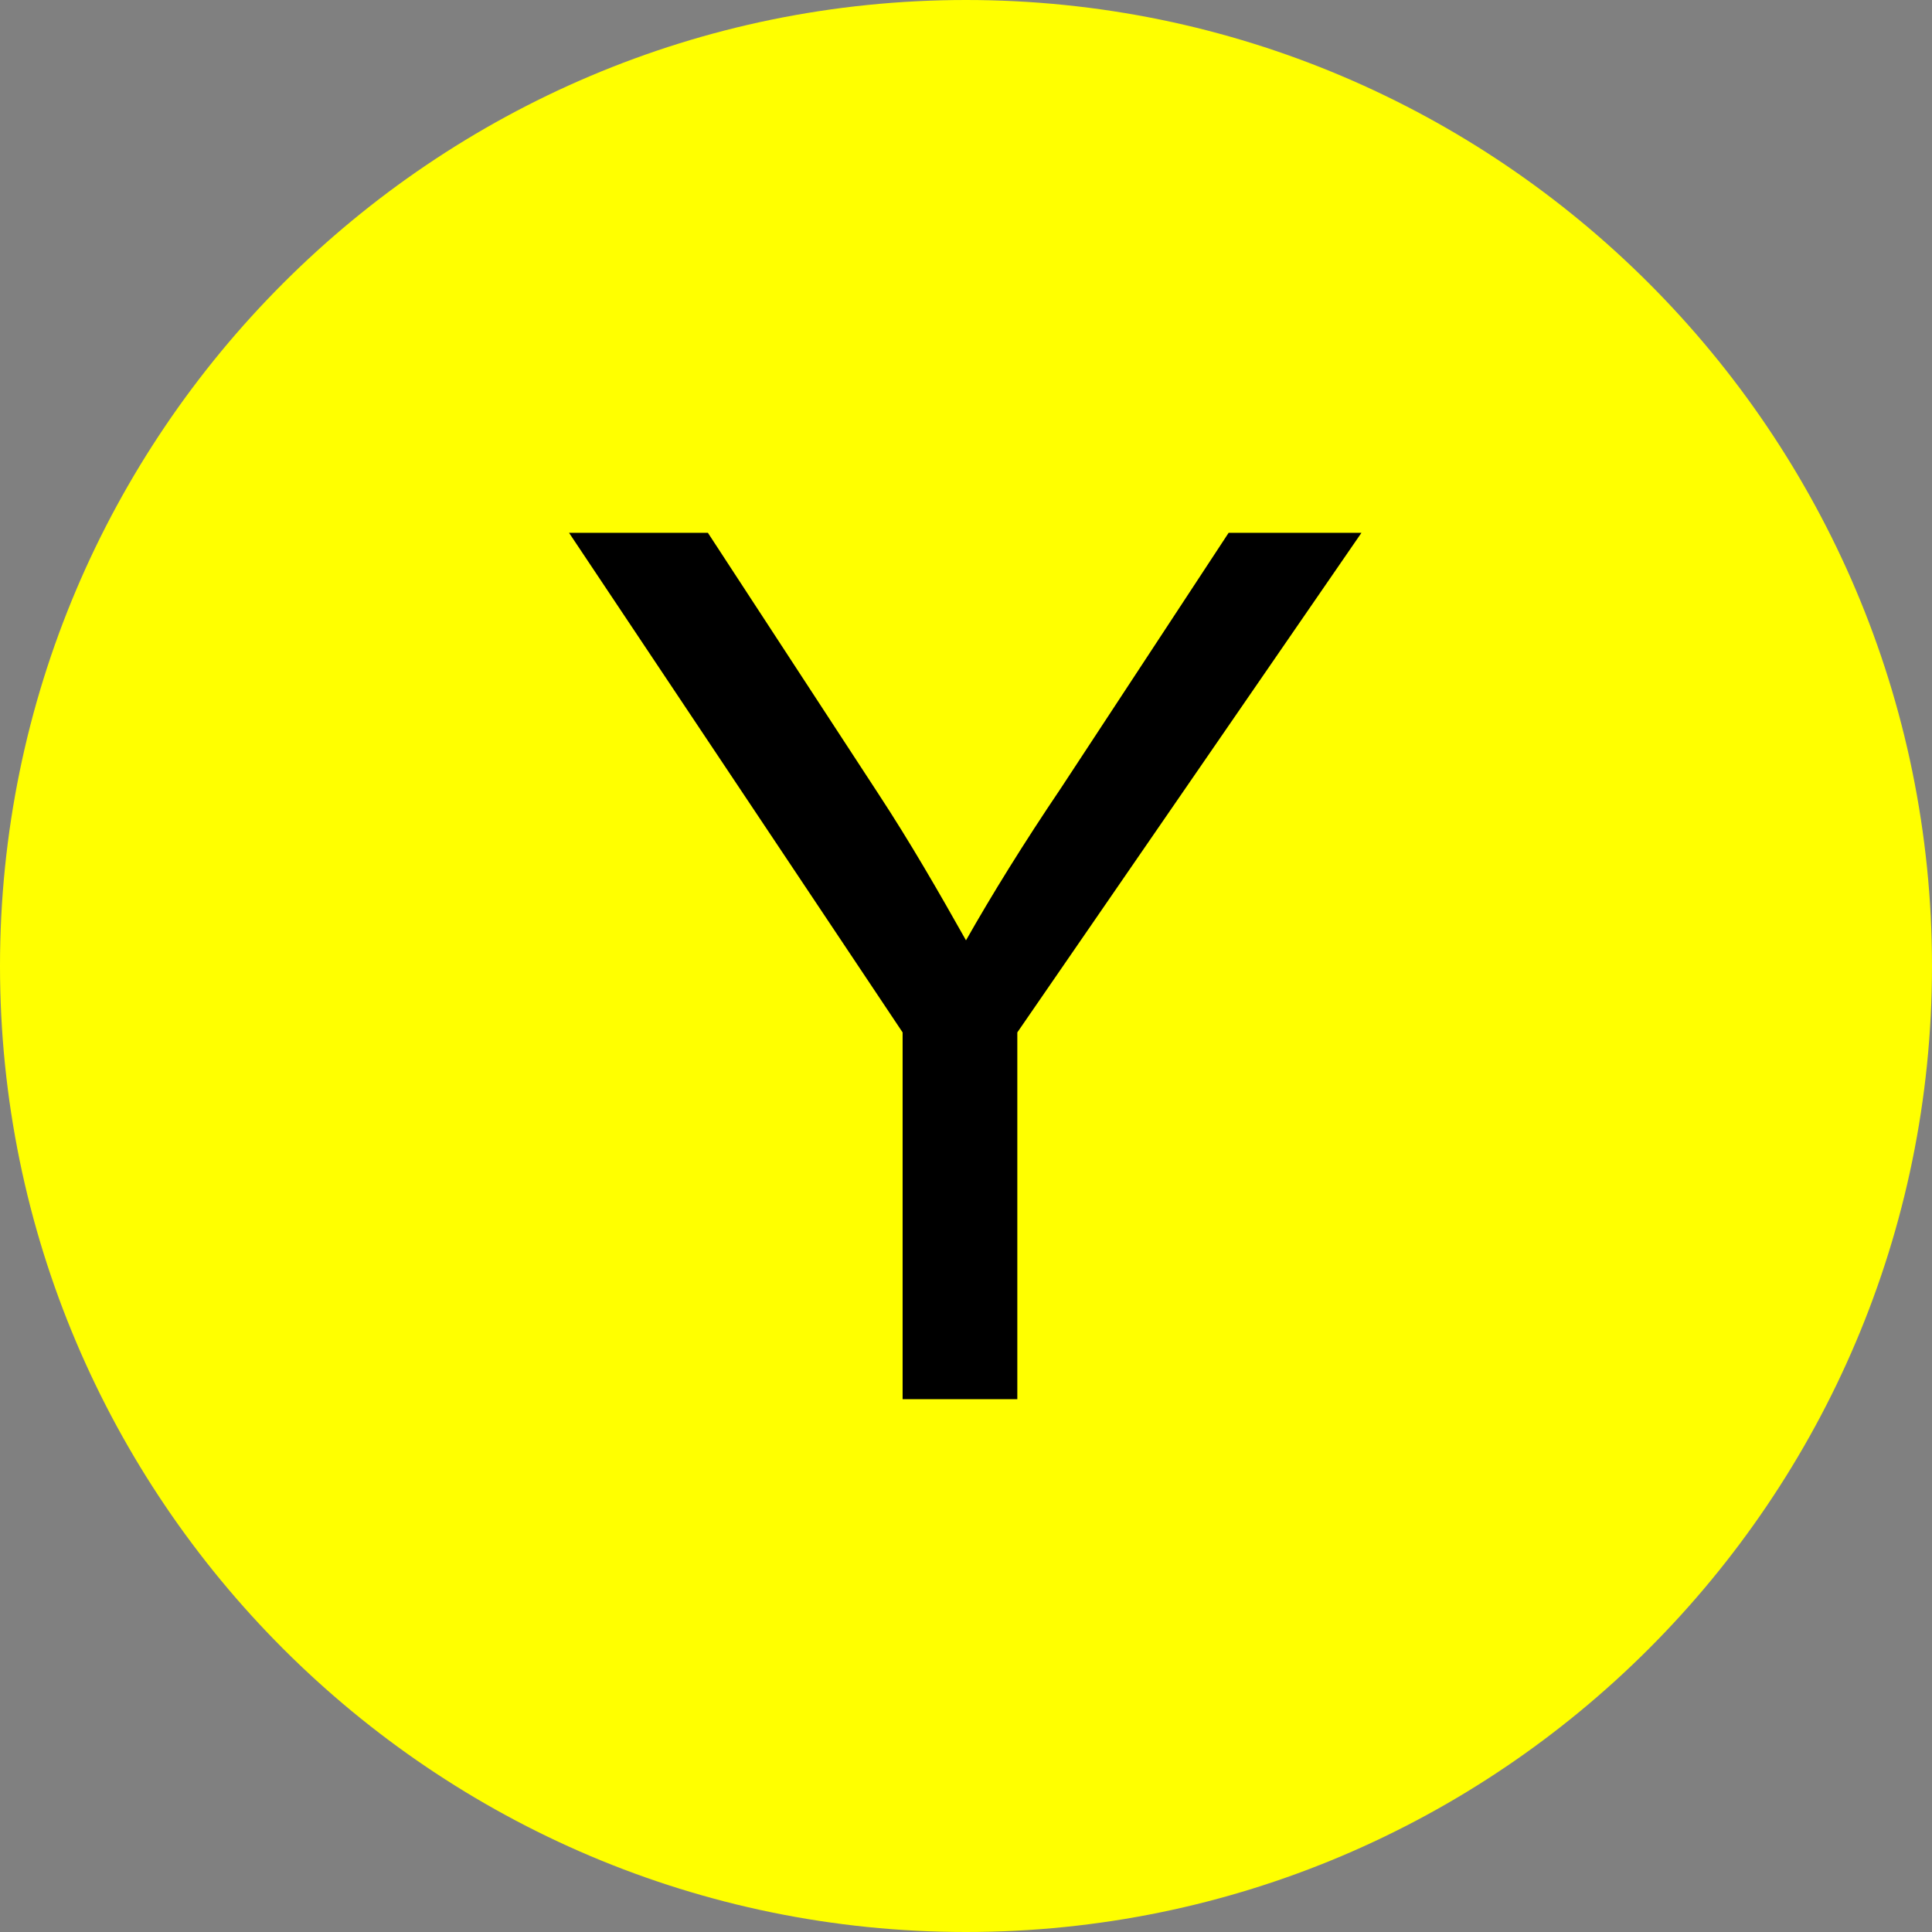 <?xml version="1.0" encoding="utf-8"?>
<!-- Generator: Adobe Illustrator 26.0.2, SVG Export Plug-In . SVG Version: 6.00 Build 0)  -->
<svg version="1.1" id="Layer_1" xmlns="http://www.w3.org/2000/svg" xmlns:xlink="http://www.w3.org/1999/xlink" x="0px" y="0px"
	 viewBox="0 0 128 128" style="enable-background:new 0 0 128 128;" xml:space="preserve">
<rect x="0" y="0" width="128" height="128" fill="#808080" stroke="none"/>
<style type="text/css">
	.Yx0{fill:#FFFF00;}
</style>
<g>
	<path class="Yx0" d="M64,128L64,128C28.7,128,0,99.3,0,64v0C0,28.7,28.7,0,64,0h0c35.3,0,64,28.7,64,64v0C128,99.3,99.3,128,64,128
		z"/>
</g>
<g>
	<path d="M59.8,92.7V68.4L37.7,35.3h9.2l11.3,17.3c2.1,3.2,4,6.5,5.8,9.7c1.7-3,3.8-6.4,6.3-10.1l11.1-16.9h8.8L67.4,68.4v24.3H59.8
		z"/>
</g>
</svg>
